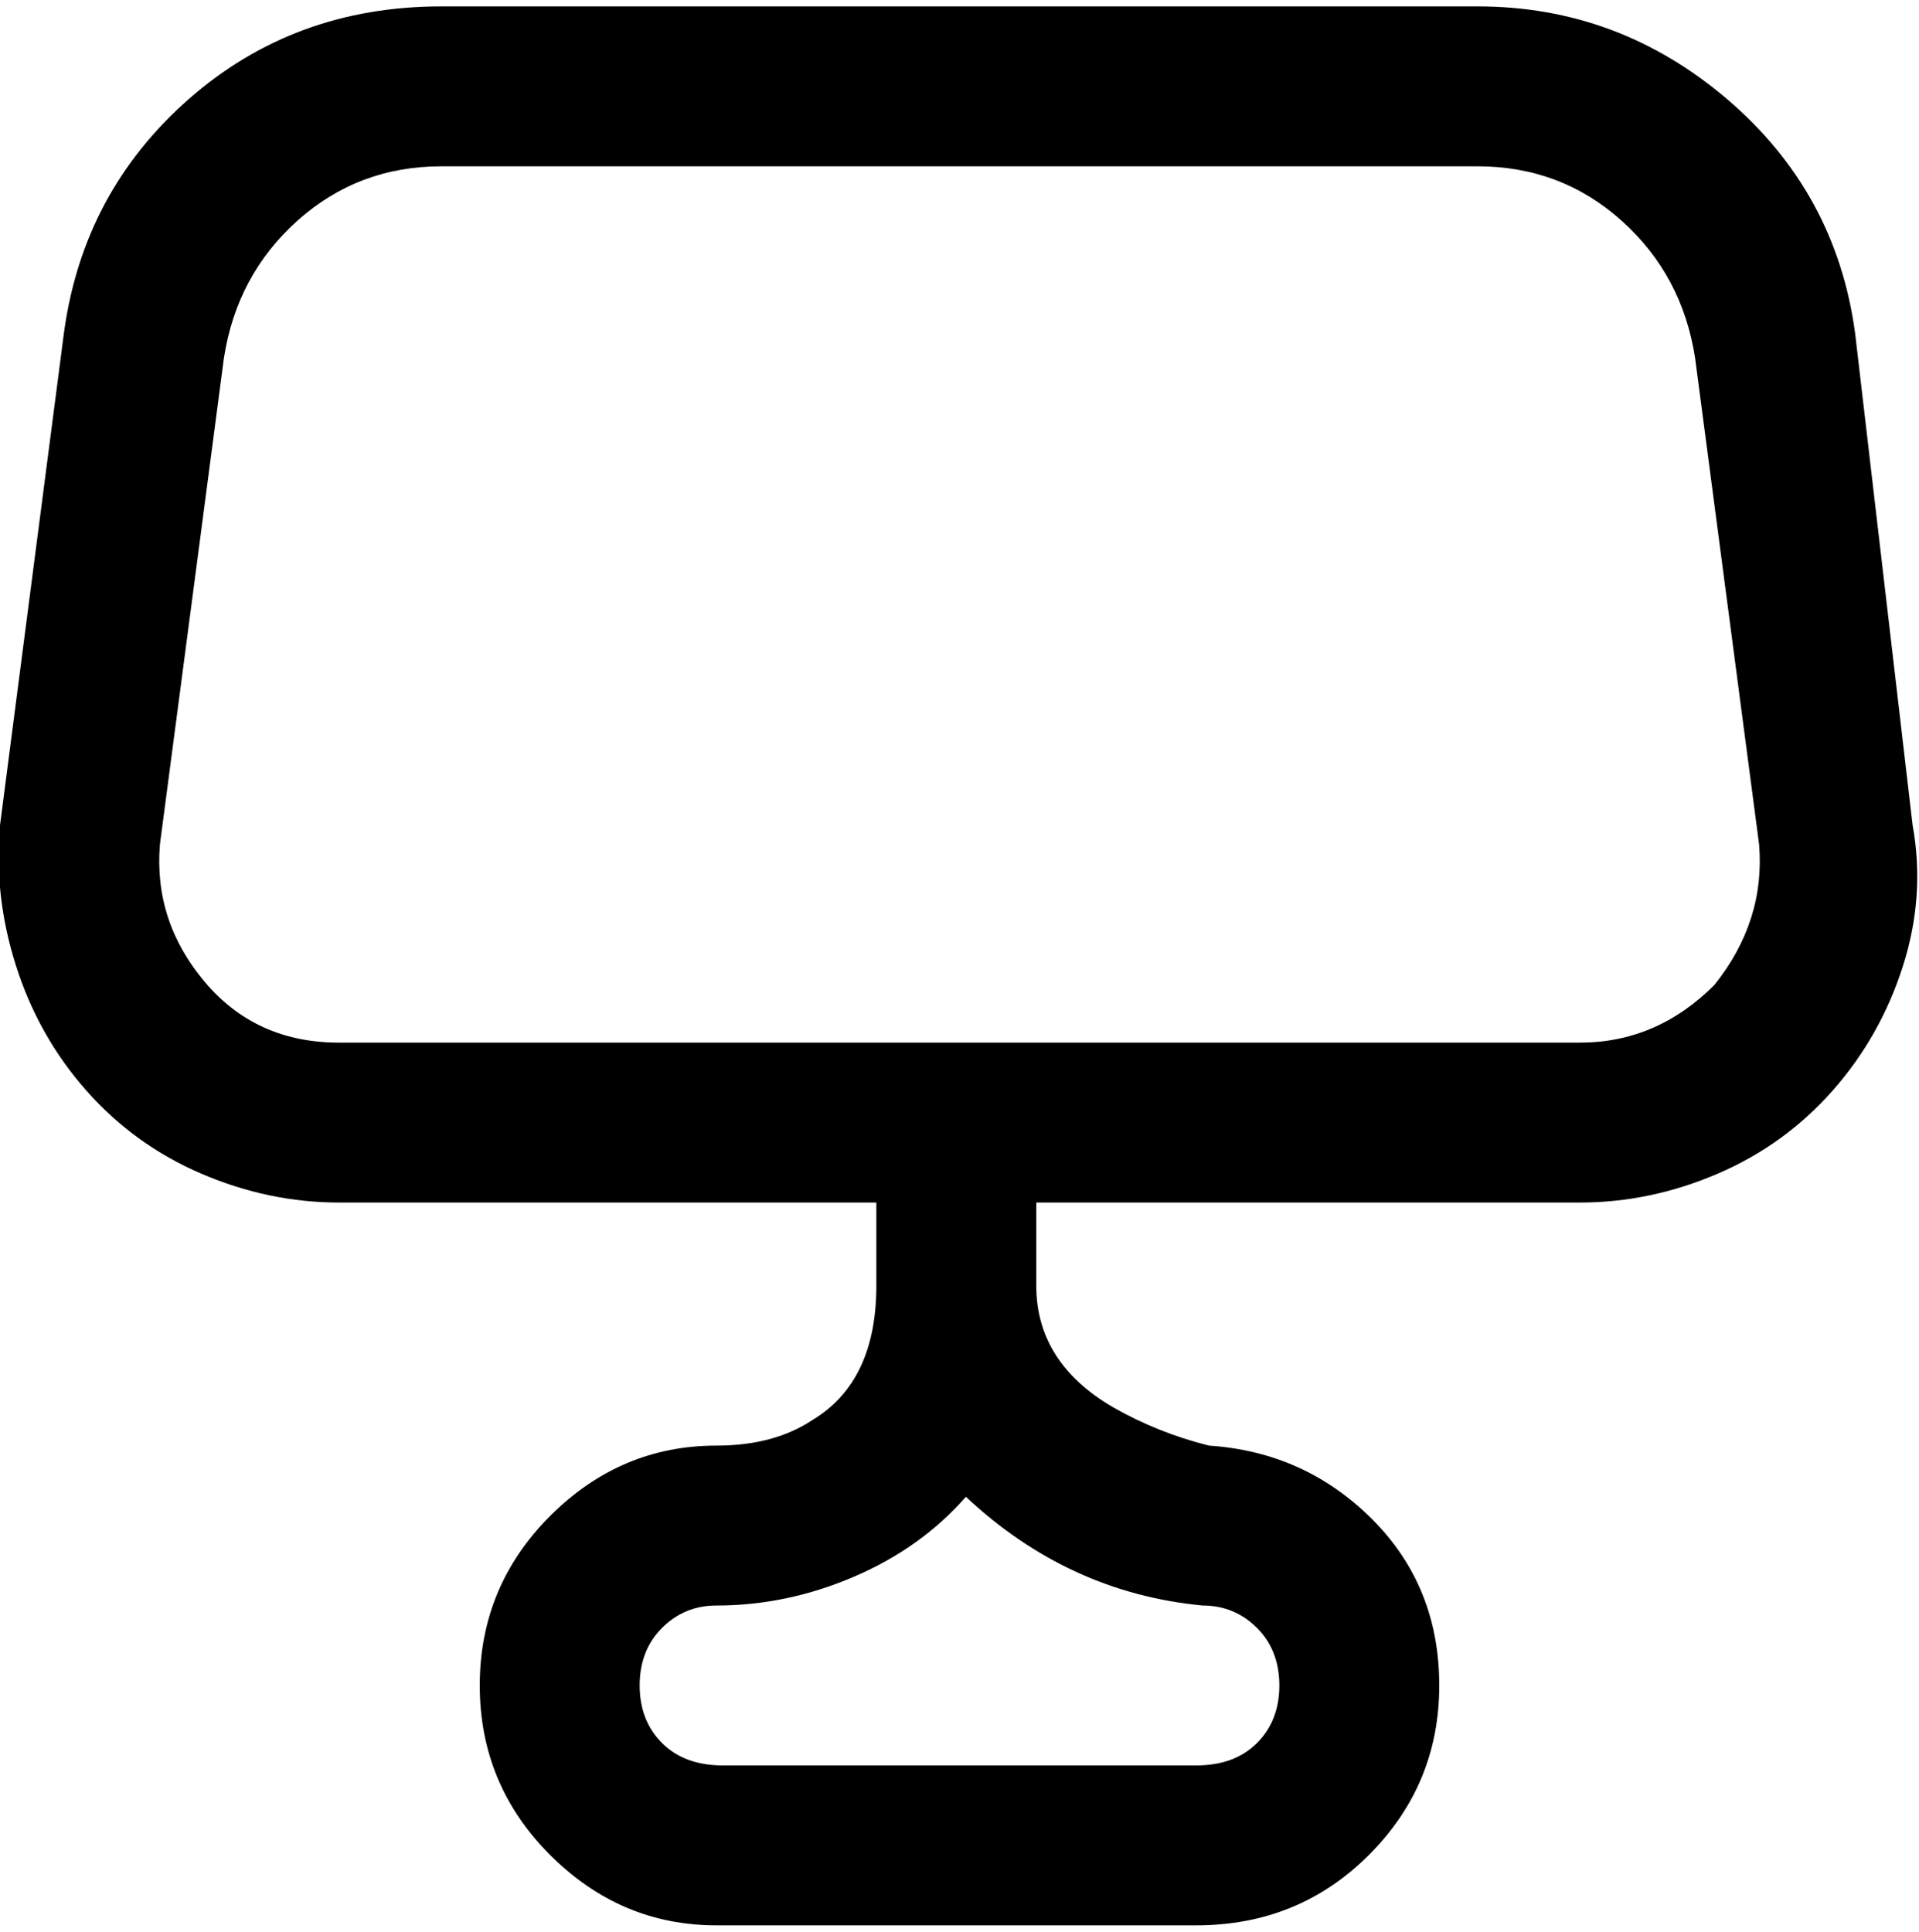 <svg viewBox="0 0 300.002 302.001" xmlns="http://www.w3.org/2000/svg"><path d="M299.002 129l-9-77q-3-22-20-36.5t-39-14.5h-162q-23 0-39.5 14.5T10.002 52l-10 77q-1 11 2.5 22t11 19.5q7.5 8.5 18 13t21.5 4.5h84v13q0 15-10 21-6 4-15 4-15 0-26 11t-11 26.5q0 15.5 11 26.5t26 11h75q16 0 27-11t11-26.5q0-15.5-10.5-26t-25.5-11.5q-8-2-15-6-12-7-12-19v-13h85q11 0 21.5-4.5t18-13q7.5-8.5 11-19.5t1.5-22zm-111 122q5 0 8.5 3.5t3.5 9q0 5.5-3.5 9t-9.5 3.5h-74q-6 0-9.5-3.5t-3.5-9q0-5.5 3.5-9t8.5-3.5q11 0 21.5-4.5t17.5-12.5q16 15 37 17zm80-97q-9 9-21 9h-194q-13 0-21-9.5t-7-21.5l10-76q2-13 11.5-21.5t22.5-8.5h162q13 0 22.5 8.5t11.5 21.5l10 76q1 12-7 22z"/></svg>